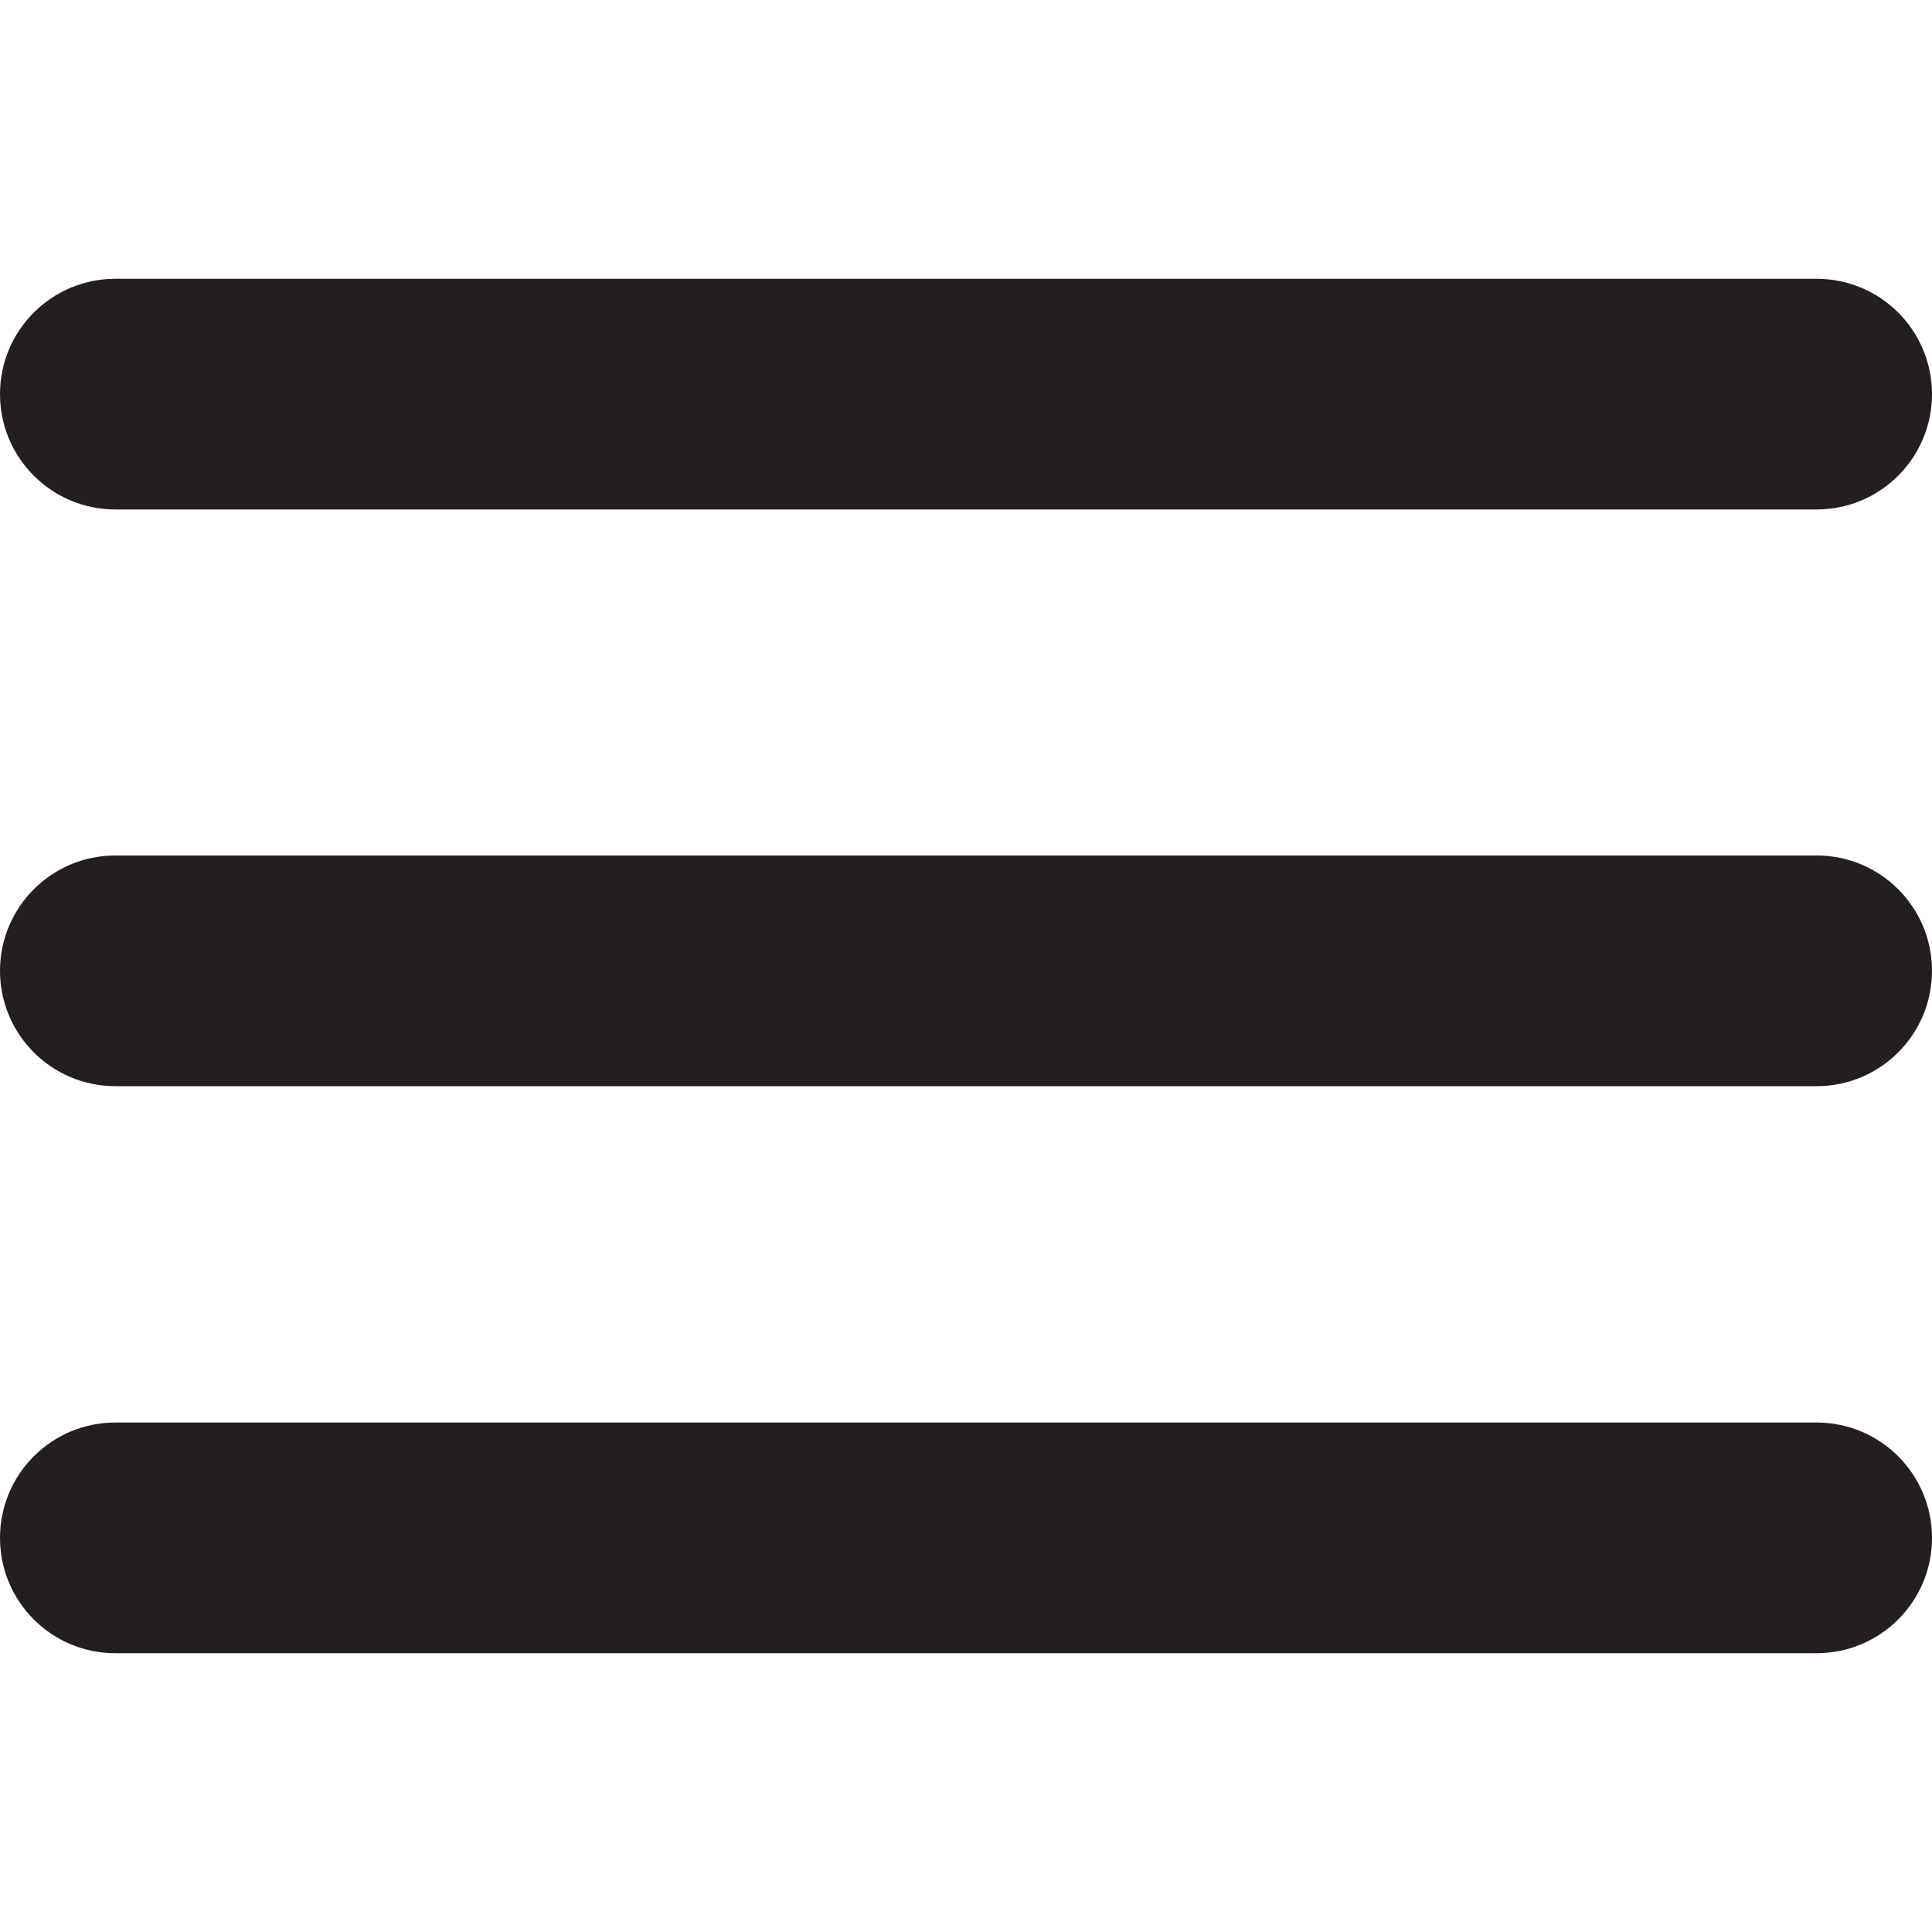 <?xml version="1.0" encoding="utf-8"?>
<!-- Generator: Adobe Illustrator 21.0.0, SVG Export Plug-In . SVG Version: 6.00 Build 0)  -->
<svg version="1.1" id="Layer_1" xmlns="http://www.w3.org/2000/svg" xmlns:xlink="http://www.w3.org/1999/xlink" x="0px" y="0px"
	 viewBox="0 0 500 500" style="enable-background:new 0 0 500 500;" xml:space="preserve">
<style type="text/css">
	.st0{fill:#231F20;}
</style>
<g>
	<path class="st0" d="M29.85,131.85h440.3c16.48,0,29.85-13.37,29.85-29.85c0-16.5-13.37-29.85-29.85-29.85H29.85
		C13.37,72.15,0,85.5,0,102C0,118.48,13.37,131.85,29.85,131.85z"/>
	<path class="st0" d="M470.15,221.4H29.85C13.37,221.4,0,234.76,0,251.25c0,16.48,13.37,29.85,29.85,29.85h440.3
		c16.48,0,29.85-13.37,29.85-29.85C500,234.76,486.63,221.4,470.15,221.4z"/>
	<path class="st0" d="M470.15,368.15H29.85C13.37,368.15,0,381.52,0,398c0,16.5,13.37,29.85,29.85,29.85h440.3
		c16.48,0,29.85-13.35,29.85-29.85C500,381.52,486.63,368.15,470.15,368.15z"/>
</g>
</svg>
